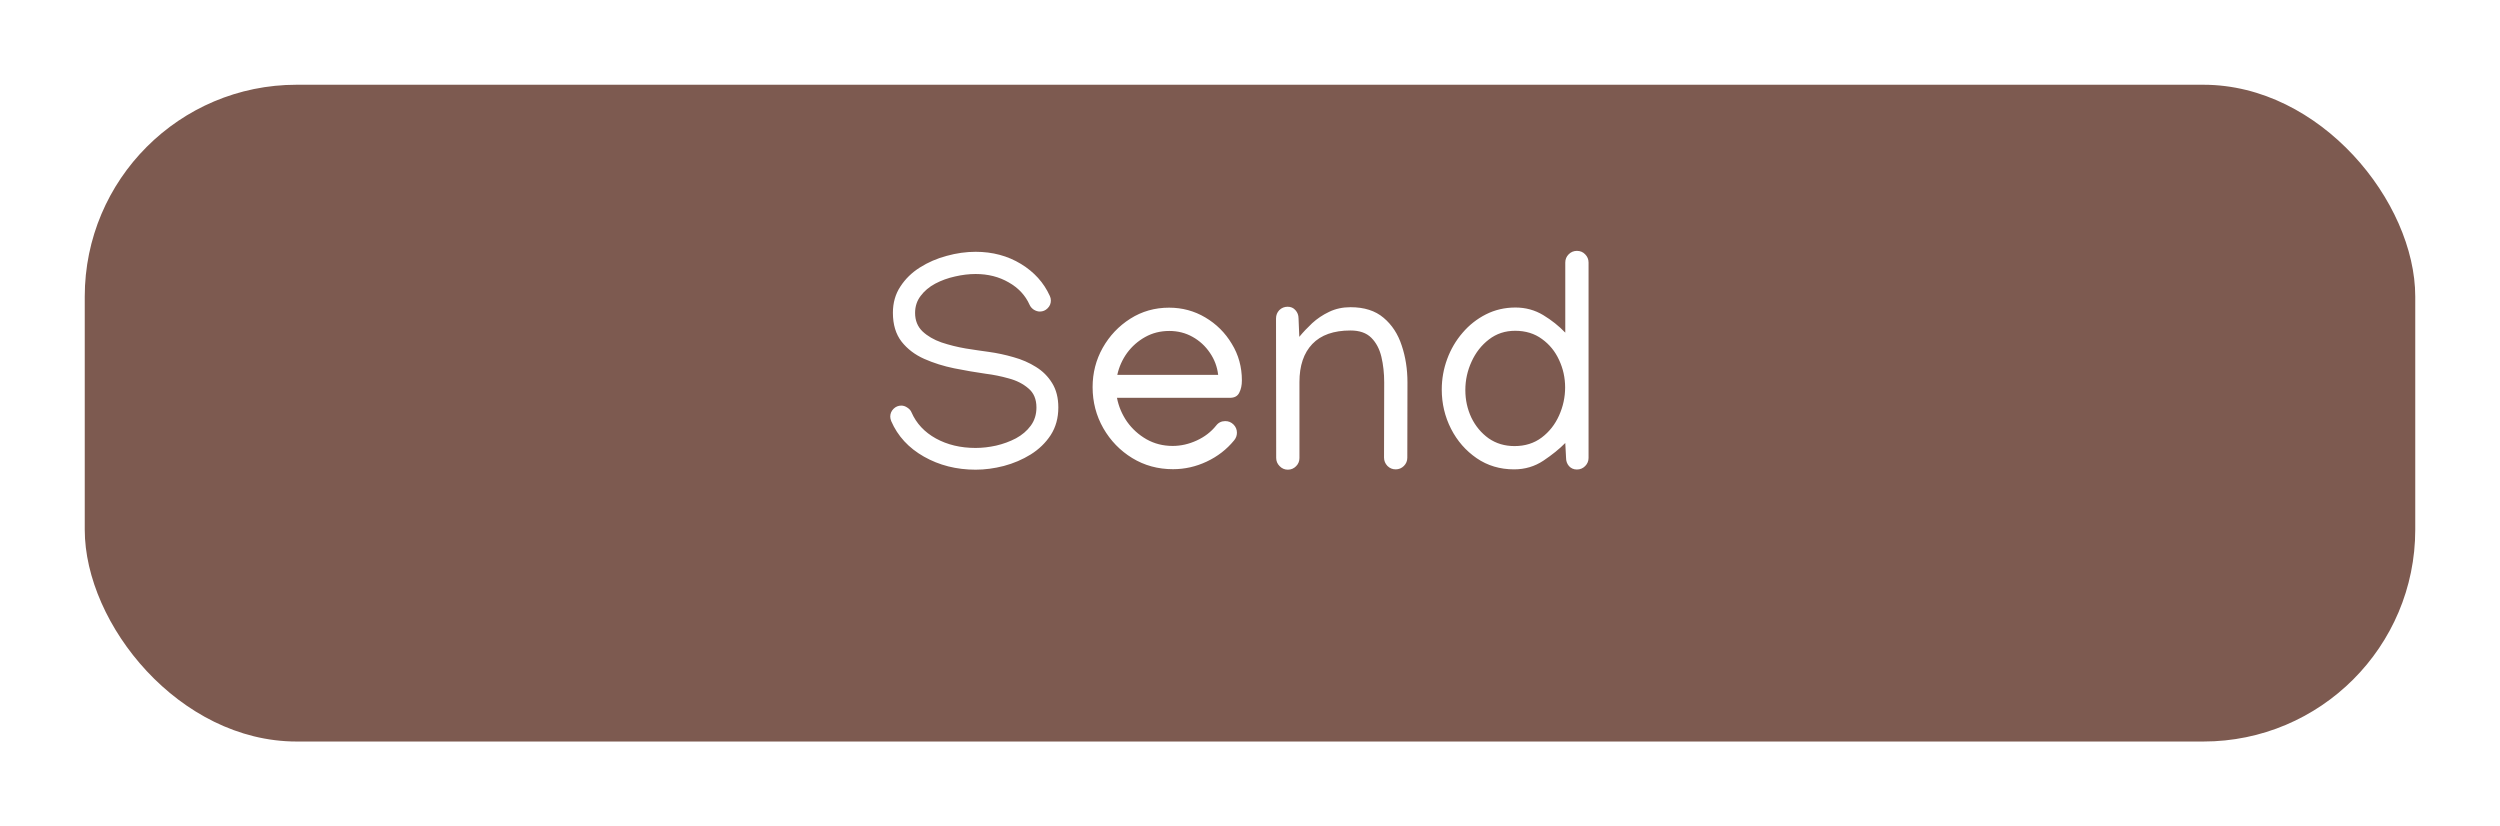<svg width="118" height="39" viewBox="0 0 118 39" fill="none" xmlns="http://www.w3.org/2000/svg">
<g filter="url(#filter0_d_56_7)">
<rect x="4" y="2" width="110" height="31" rx="10" fill="#7D5A50"/>
</g>
<path d="M46.049 11.885C46.85 11.885 47.562 12.076 48.188 12.457C48.812 12.837 49.267 13.34 49.55 13.965C49.584 14.034 49.601 14.107 49.601 14.185C49.601 14.327 49.55 14.449 49.447 14.551C49.345 14.654 49.223 14.705 49.081 14.705C48.988 14.705 48.893 14.676 48.795 14.617C48.703 14.554 48.637 14.478 48.598 14.39C48.398 13.941 48.068 13.587 47.609 13.328C47.155 13.065 46.635 12.933 46.049 12.933C45.736 12.933 45.412 12.972 45.075 13.05C44.743 13.123 44.433 13.235 44.145 13.387C43.861 13.538 43.632 13.731 43.456 13.965C43.28 14.195 43.192 14.463 43.192 14.771C43.192 15.127 43.31 15.418 43.544 15.643C43.778 15.862 44.076 16.036 44.438 16.163C44.804 16.285 45.185 16.38 45.58 16.448C45.98 16.512 46.344 16.565 46.671 16.609C47.062 16.663 47.45 16.746 47.836 16.858C48.227 16.966 48.581 17.12 48.898 17.32C49.215 17.515 49.469 17.769 49.66 18.081C49.855 18.394 49.953 18.777 49.953 19.231C49.953 19.73 49.833 20.164 49.594 20.535C49.355 20.901 49.04 21.206 48.649 21.451C48.263 21.69 47.841 21.871 47.382 21.993C46.928 22.11 46.483 22.169 46.049 22.169C45.145 22.169 44.333 21.963 43.61 21.553C42.887 21.143 42.372 20.584 42.065 19.876C42.035 19.798 42.02 19.727 42.02 19.664C42.02 19.522 42.072 19.4 42.174 19.297C42.277 19.195 42.399 19.144 42.541 19.144C42.638 19.144 42.733 19.175 42.826 19.239C42.924 19.302 42.99 19.378 43.024 19.466C43.253 19.988 43.637 20.398 44.174 20.696C44.716 20.994 45.341 21.143 46.049 21.143C46.361 21.143 46.684 21.106 47.016 21.033C47.352 20.955 47.665 20.84 47.953 20.689C48.241 20.533 48.473 20.335 48.649 20.096C48.83 19.852 48.92 19.564 48.92 19.231C48.92 18.841 48.793 18.541 48.539 18.331C48.29 18.116 47.982 17.959 47.616 17.862C47.25 17.759 46.889 17.686 46.532 17.642C46.054 17.574 45.558 17.488 45.045 17.386C44.538 17.283 44.064 17.134 43.624 16.939C43.185 16.744 42.829 16.473 42.555 16.126C42.282 15.774 42.145 15.32 42.145 14.764C42.145 14.295 42.262 13.882 42.497 13.526C42.731 13.165 43.039 12.864 43.419 12.625C43.805 12.381 44.227 12.198 44.687 12.076C45.145 11.949 45.6 11.885 46.049 11.885ZM55.365 22.146C54.657 22.146 54.015 21.971 53.439 21.619C52.868 21.268 52.414 20.799 52.077 20.213C51.74 19.622 51.571 18.975 51.571 18.272C51.571 17.603 51.73 16.985 52.047 16.419C52.37 15.848 52.804 15.389 53.351 15.042C53.898 14.695 54.508 14.522 55.182 14.522C55.802 14.522 56.371 14.676 56.889 14.983C57.411 15.291 57.829 15.706 58.141 16.229C58.459 16.746 58.617 17.322 58.617 17.957C58.617 18.182 58.576 18.375 58.493 18.536C58.415 18.697 58.268 18.777 58.053 18.777H52.721C52.799 19.183 52.958 19.559 53.197 19.905C53.441 20.247 53.747 20.523 54.113 20.733C54.484 20.943 54.897 21.048 55.351 21.048C55.736 21.048 56.115 20.962 56.486 20.791C56.857 20.621 57.162 20.386 57.401 20.088C57.509 19.947 57.653 19.876 57.834 19.876C57.985 19.876 58.114 19.93 58.222 20.037C58.329 20.145 58.383 20.274 58.383 20.425C58.383 20.557 58.339 20.677 58.251 20.784C57.899 21.214 57.467 21.548 56.955 21.788C56.447 22.027 55.917 22.146 55.365 22.146ZM57.497 17.693C57.453 17.312 57.323 16.966 57.108 16.653C56.894 16.336 56.62 16.084 56.288 15.899C55.956 15.713 55.59 15.621 55.19 15.621C54.774 15.621 54.396 15.716 54.054 15.906C53.712 16.097 53.427 16.348 53.197 16.661C52.973 16.973 52.819 17.317 52.736 17.693H57.497ZM60.778 14.478C60.929 14.478 61.051 14.532 61.144 14.639C61.242 14.747 61.291 14.876 61.291 15.027L61.327 15.899C61.503 15.684 61.706 15.469 61.935 15.254C62.169 15.04 62.435 14.861 62.733 14.72C63.036 14.573 63.373 14.5 63.744 14.5C64.394 14.5 64.914 14.666 65.304 14.998C65.7 15.33 65.985 15.767 66.161 16.309C66.342 16.846 66.432 17.427 66.432 18.052L66.425 21.605C66.425 21.756 66.371 21.885 66.264 21.993C66.156 22.1 66.027 22.154 65.876 22.154C65.724 22.154 65.595 22.1 65.487 21.993C65.38 21.88 65.326 21.748 65.326 21.597L65.334 18.052C65.334 17.618 65.29 17.215 65.202 16.844C65.114 16.473 64.955 16.172 64.726 15.943C64.496 15.713 64.169 15.599 63.744 15.599C62.948 15.599 62.348 15.811 61.942 16.236C61.537 16.661 61.334 17.259 61.334 18.03V21.619C61.334 21.77 61.281 21.9 61.173 22.007C61.066 22.115 60.937 22.169 60.785 22.169C60.634 22.169 60.504 22.112 60.397 22C60.29 21.893 60.236 21.763 60.236 21.612L60.228 15.035C60.228 14.878 60.28 14.747 60.382 14.639C60.49 14.532 60.622 14.478 60.778 14.478ZM71.464 22.154C70.8 22.154 70.211 21.978 69.699 21.627C69.186 21.275 68.783 20.814 68.49 20.242C68.197 19.666 68.051 19.048 68.051 18.389C68.051 17.891 68.136 17.41 68.307 16.946C68.478 16.482 68.72 16.07 69.032 15.709C69.345 15.342 69.713 15.052 70.138 14.837C70.563 14.622 71.027 14.515 71.53 14.515C72.008 14.515 72.445 14.634 72.841 14.873C73.236 15.113 73.583 15.389 73.881 15.701V12.391C73.881 12.239 73.935 12.11 74.042 12.002C74.149 11.895 74.279 11.841 74.43 11.841C74.586 11.841 74.716 11.895 74.818 12.002C74.926 12.11 74.98 12.239 74.98 12.391V21.612C74.98 21.763 74.926 21.893 74.818 22C74.711 22.107 74.582 22.161 74.43 22.161C74.279 22.161 74.154 22.107 74.057 22C73.964 21.893 73.918 21.763 73.918 21.612L73.881 20.909C73.603 21.192 73.258 21.47 72.848 21.744C72.438 22.017 71.977 22.154 71.464 22.154ZM71.486 21.055C71.984 21.055 72.411 20.921 72.768 20.652C73.124 20.384 73.397 20.037 73.588 19.612C73.778 19.188 73.874 18.746 73.874 18.287C73.874 17.828 73.778 17.395 73.588 16.99C73.402 16.585 73.134 16.255 72.782 16.002C72.431 15.743 72.008 15.613 71.515 15.613C71.041 15.613 70.629 15.75 70.277 16.023C69.926 16.292 69.652 16.641 69.457 17.071C69.262 17.496 69.164 17.942 69.164 18.411C69.164 18.875 69.259 19.31 69.45 19.715C69.645 20.115 69.916 20.44 70.263 20.689C70.614 20.933 71.022 21.055 71.486 21.055Z" fill="white"/>
<defs>
<filter id="filter0_d_56_7" x="0" y="0" width="118" height="39" filterUnits="userSpaceOnUse" color-interpolation-filters="sRGB">
<feFlood flood-opacity="0" result="BackgroundImageFix"/>
<feColorMatrix in="SourceAlpha" type="matrix" values="0 0 0 0 0 0 0 0 0 0 0 0 0 0 0 0 0 0 127 0" result="hardAlpha"/>
<feOffset dy="2"/>
<feGaussianBlur stdDeviation="2"/>
<feComposite in2="hardAlpha" operator="out"/>
<feColorMatrix type="matrix" values="0 0 0 0 0 0 0 0 0 0 0 0 0 0 0 0 0 0 0.25 0"/>
<feBlend mode="normal" in2="BackgroundImageFix" result="effect1_dropShadow_56_7"/>
<feBlend mode="normal" in="SourceGraphic" in2="effect1_dropShadow_56_7" result="shape"/>
</filter>
</defs>
</svg>
